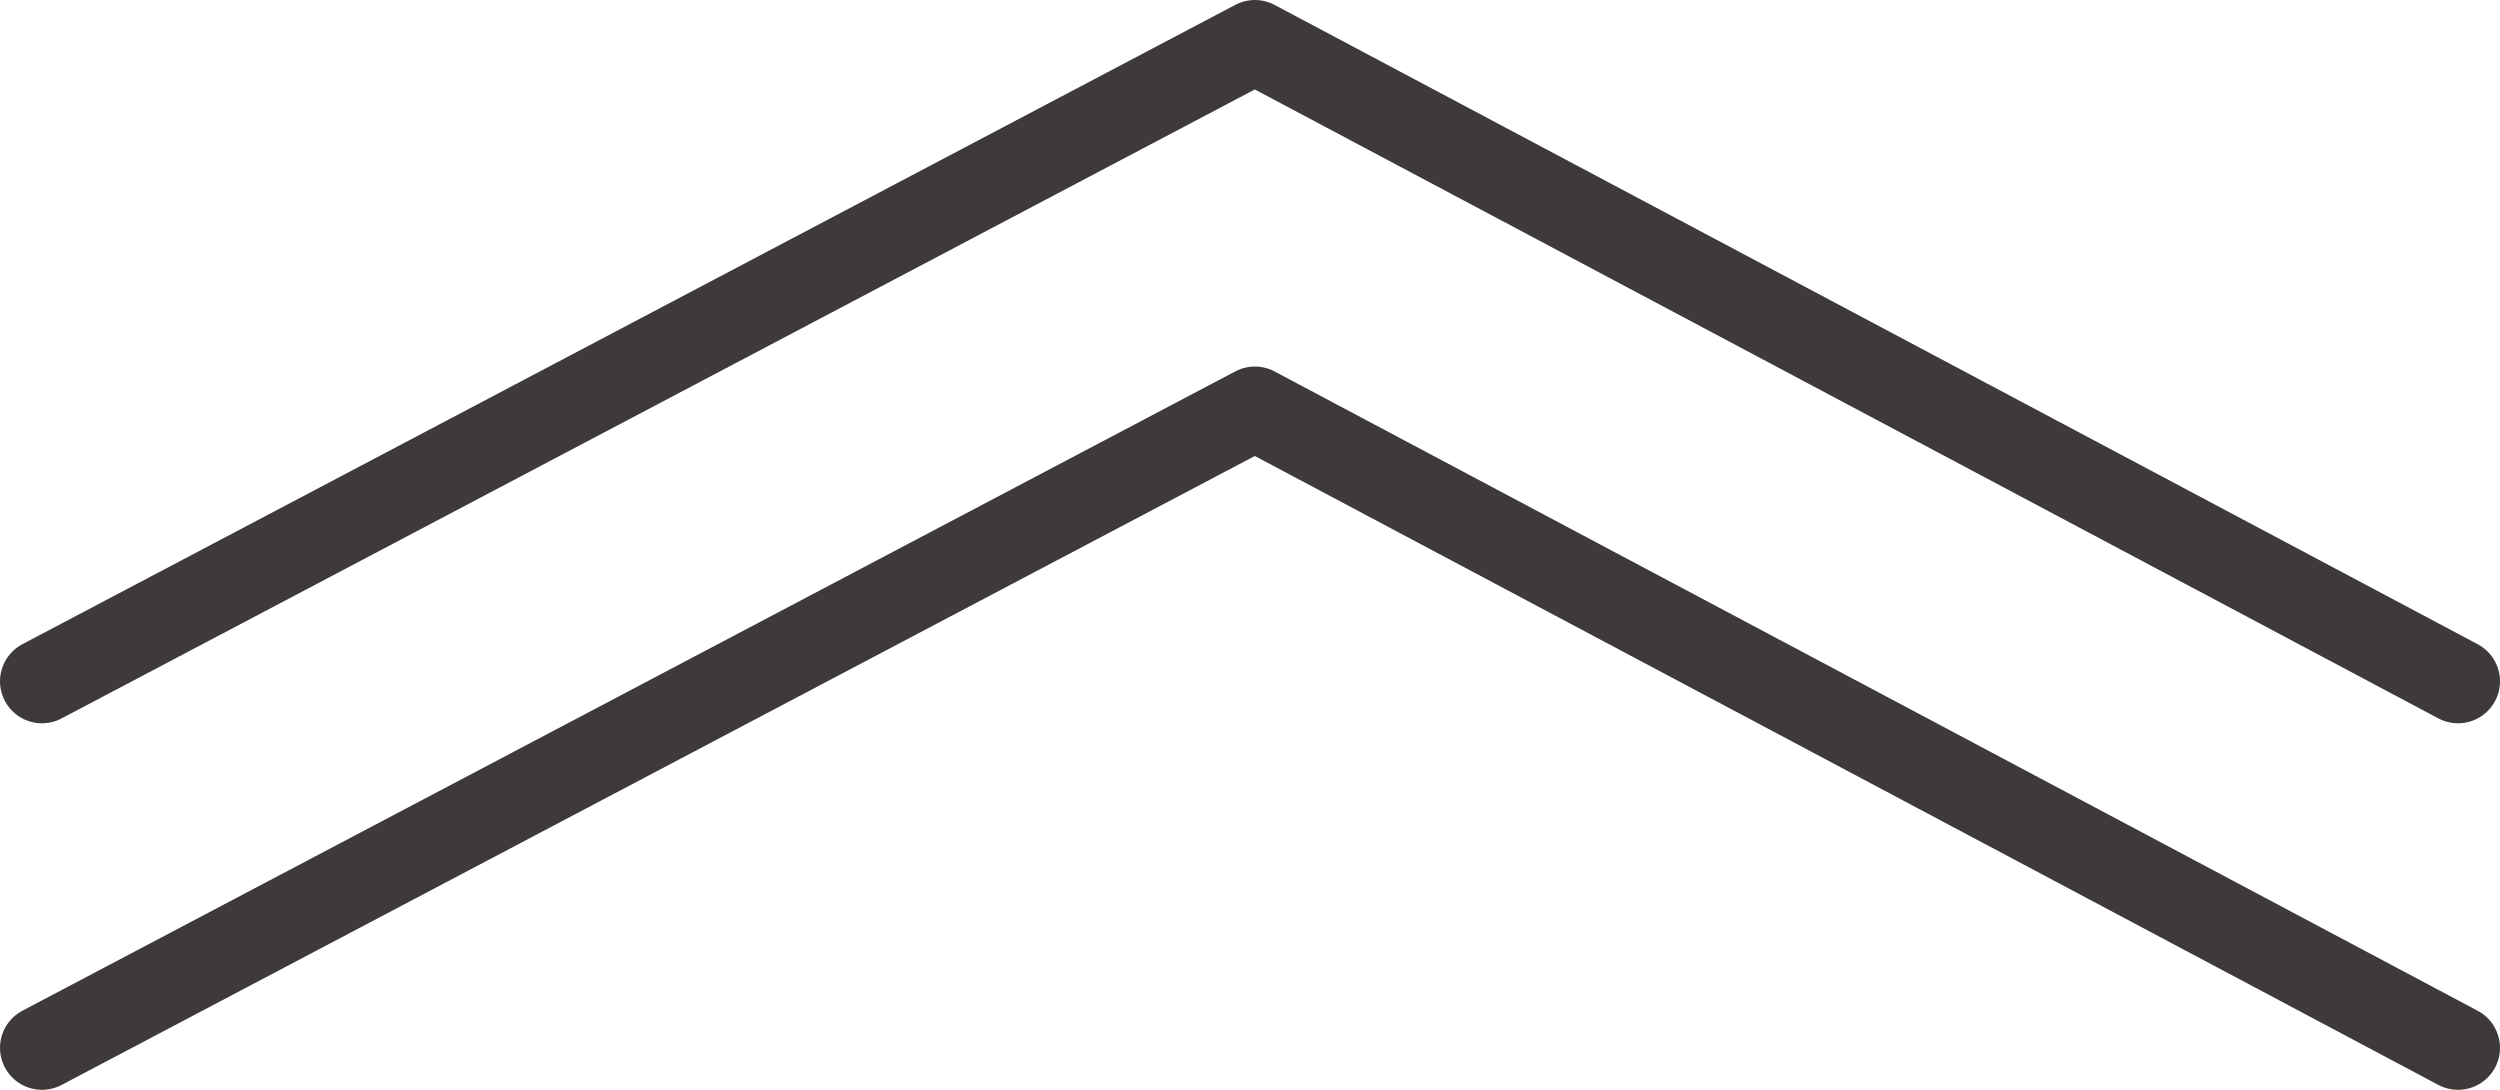 <svg id="图层_1" data-name="图层 1" xmlns="http://www.w3.org/2000/svg" viewBox="0 0 178.7 77.9"><defs><style>.cls-1{fill:none;stroke:#3e3a39;stroke-linecap:round;stroke-linejoin:round;stroke-width:6px;}</style></defs><title>xiangshang</title><polyline class="cls-1" points="3 48.7 89.7 3 175.7 48.7"/><polyline class="cls-1" points="3 74.9 89.7 29.2 175.7 74.9"/></svg>